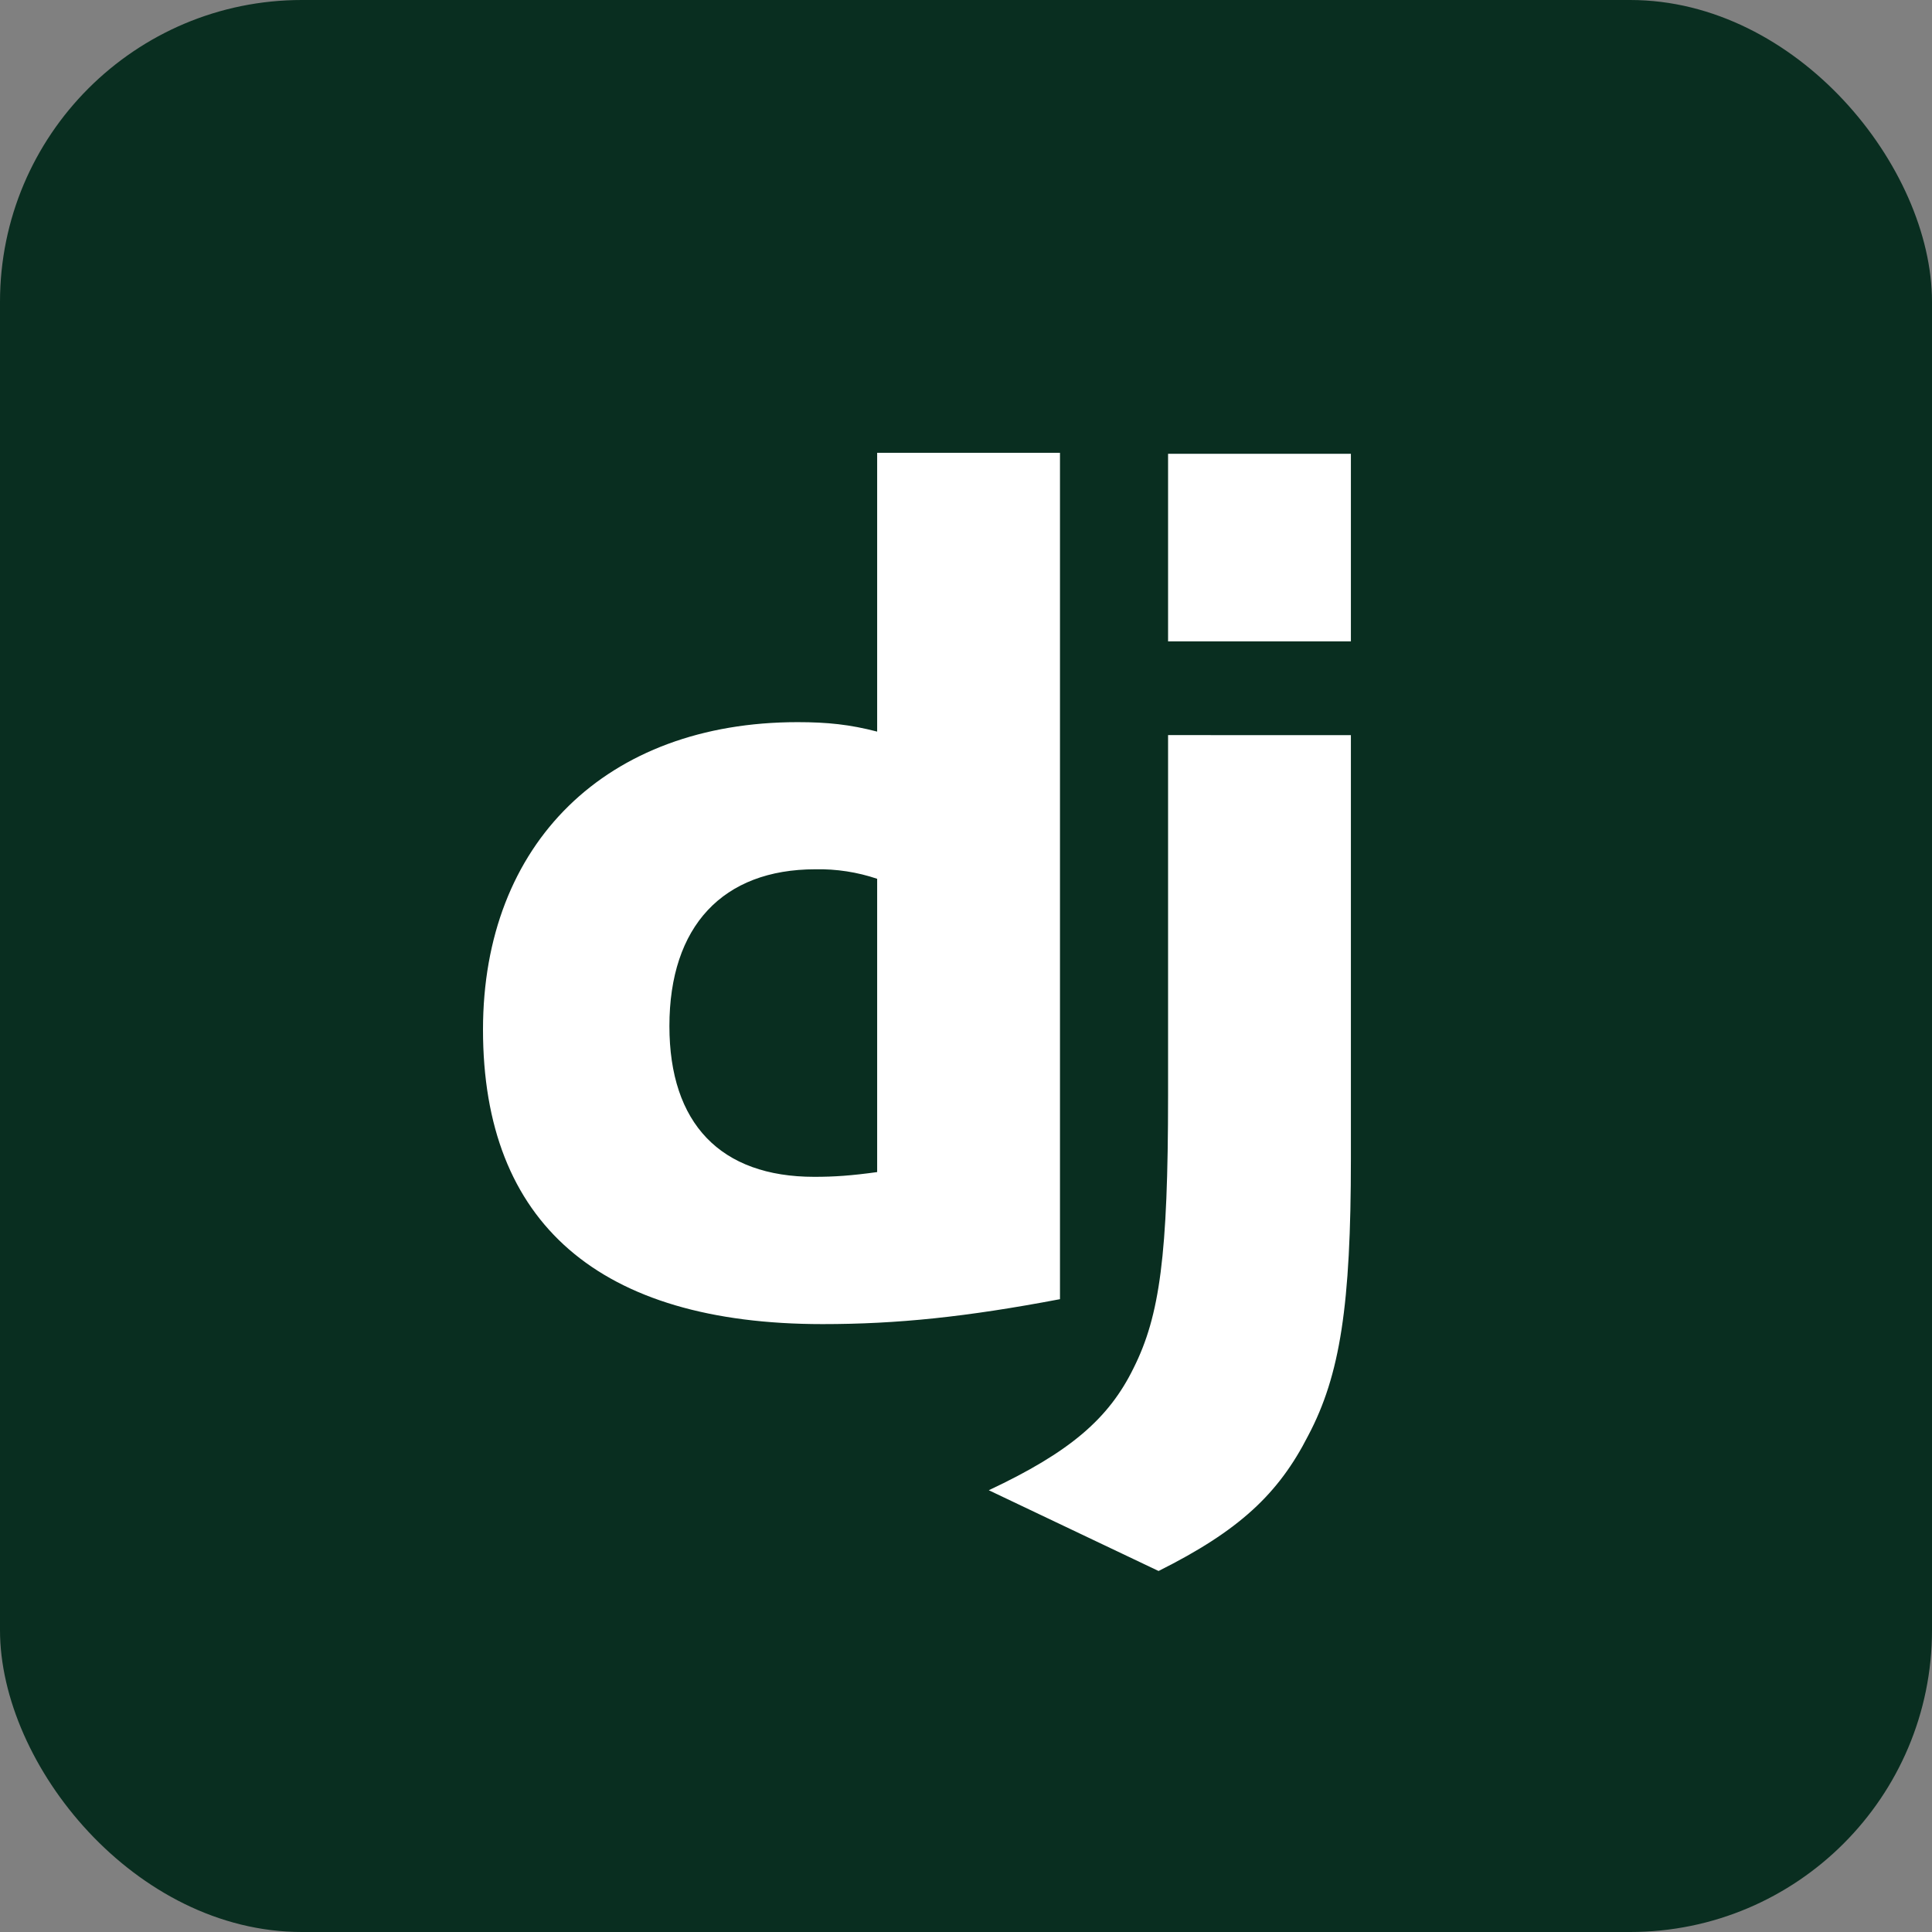 <svg width="256" height="256" title="Django" viewBox="0 0 256 256" fill="none" xmlns="http://www.w3.org/2000/svg">
<rect x="0" y="0" width="256" height="256" fill="#808080" stroke="none"/>
<rect width="256" height="256" rx="40" fill="#092E20"/>
<path d="M116.228 60H140.453V172.148C128.025 174.506 118.901 175.451 108.992 175.451C79.415 175.451 64 162.079 64 136.434C64 111.728 80.36 95.689 105.69 95.689C109.622 95.689 112.61 95.998 116.228 96.942V60ZM116.228 116.444C113.595 115.555 110.827 115.129 108.048 115.185C95.775 115.185 88.7 122.735 88.7 135.959C88.7 148.861 95.466 155.936 107.894 155.936C110.567 155.936 112.771 155.782 116.228 155.307V116.444ZM179 97.411V153.578C179 172.926 177.586 182.211 173.339 190.23C169.406 197.941 164.214 202.818 153.516 208.164L131.02 197.465C141.718 192.434 146.91 188.02 150.213 181.26C153.676 174.339 154.775 166.314 154.775 145.238V97.405L179 97.411ZM154.775 60.13H179V84.984H154.775V60.13Z" fill="white"/>
</svg>